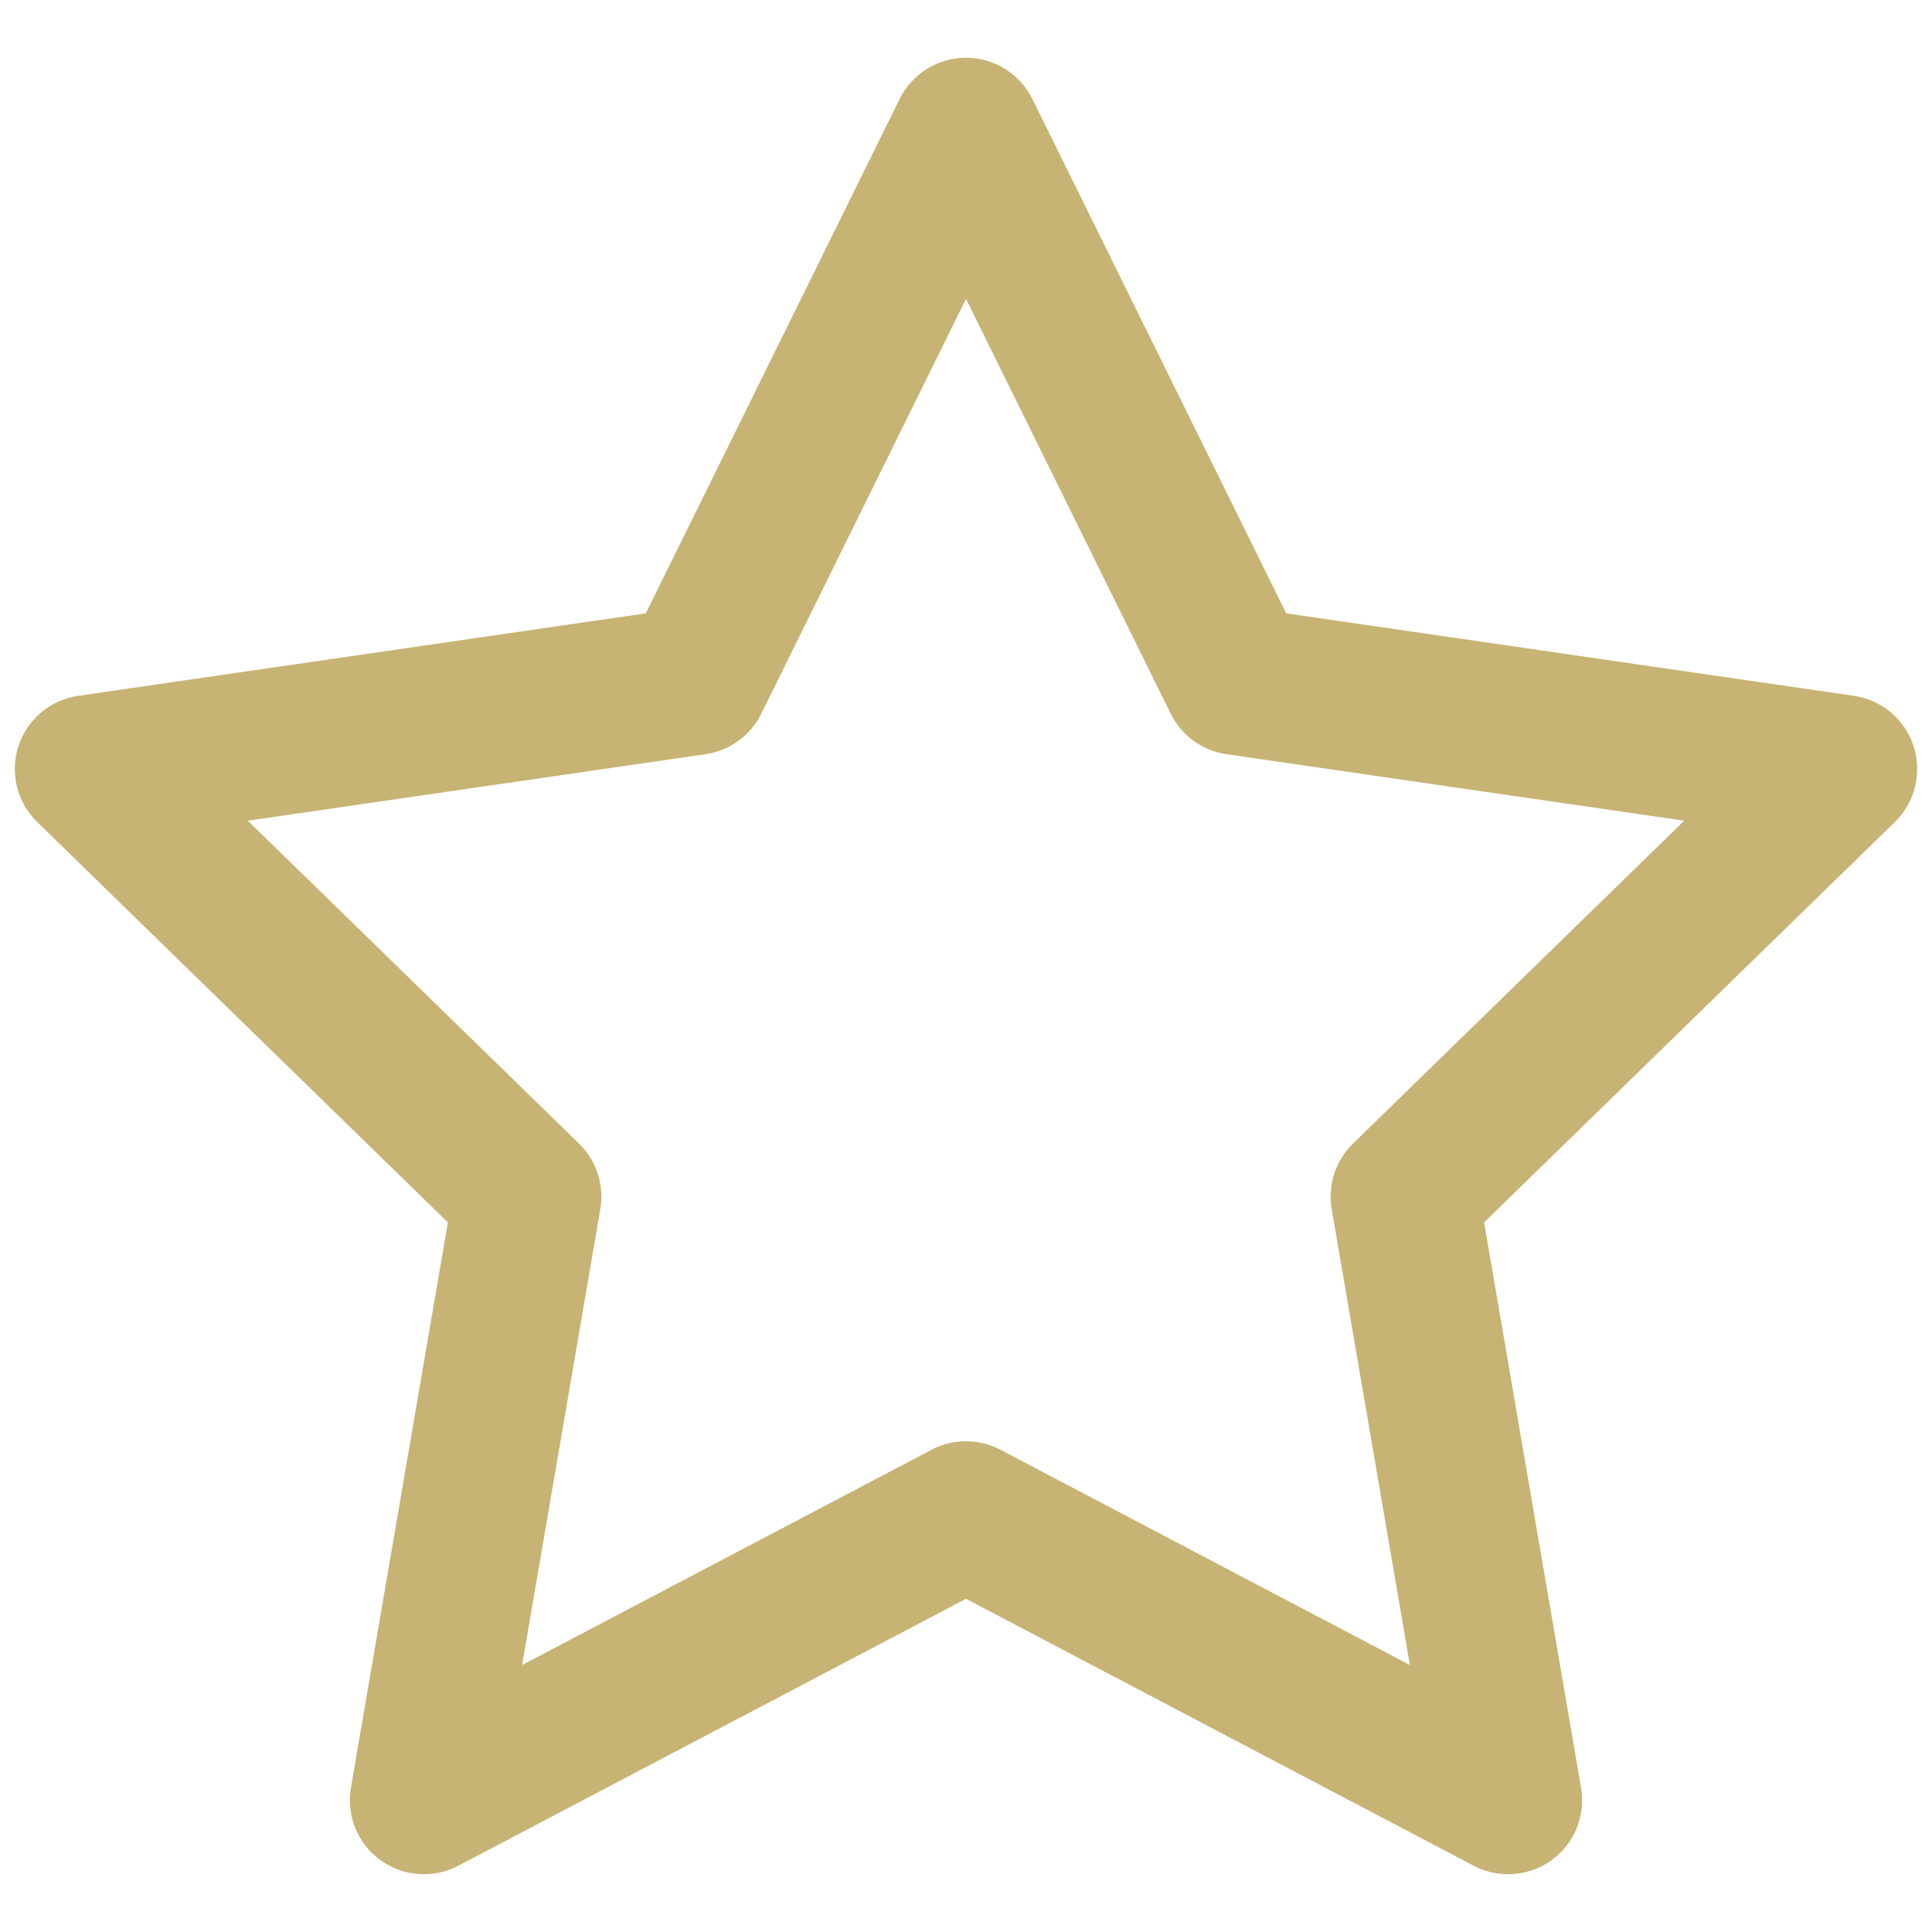 <svg xmlns="http://www.w3.org/2000/svg" xmlns:xlink="http://www.w3.org/1999/xlink" version="1.1" viewBox="0 0 256 256" style="fill: #c7b374;" xml:space="preserve">
<desc>Created with Fabric.js 1.7.22</desc>
<defs>
</defs>
<g transform="translate(128 128) scale(0.72 0.72)" style="">
	<g style="stroke: none; stroke-width: 0; stroke-dasharray: none; stroke-linecap: butt; stroke-linejoin: miter; stroke-miterlimit: 10; opacity: 1;" transform="translate(-175.05 -175.05) scale(3.89 3.89)" >
	<path d="M 70.648 87.969 c -0.558 0 -1.116 -0.133 -1.629 -0.402 L 45 74.938 L 20.98 87.566 c -1.179 0.622 -2.608 0.517 -3.686 -0.266 c -1.078 -0.783 -1.618 -2.11 -1.393 -3.424 l 4.587 -26.746 L 1.057 38.188 c -0.954 -0.93 -1.297 -2.32 -0.886 -3.588 c 0.412 -1.267 1.507 -2.19 2.825 -2.382 l 26.855 -3.902 l 12.01 -24.334 c 0.59 -1.195 1.807 -1.951 3.139 -1.951 s 2.549 0.756 3.139 1.951 l 12.01 24.334 l 26.854 3.902 c 1.318 0.191 2.414 1.115 2.826 2.382 c 0.411 1.268 0.068 2.658 -0.886 3.588 L 69.511 57.131 l 4.587 26.746 c 0.226 1.313 -0.314 2.641 -1.392 3.424 C 72.096 87.743 71.374 87.969 70.648 87.969 z M 45 67.484 c 0.56 0 1.119 0.134 1.629 0.402 L 66 78.07 l -3.699 -21.569 c -0.195 -1.136 0.182 -2.294 1.006 -3.098 l 15.672 -15.277 l -21.657 -3.146 c -1.141 -0.166 -2.126 -0.882 -2.636 -1.915 L 45 13.439 l -9.686 19.625 c -0.51 1.033 -1.496 1.749 -2.635 1.915 l -21.658 3.146 l 15.671 15.277 c 0.825 0.804 1.202 1.962 1.007 3.098 L 24 78.07 l 19.371 -10.184 C 43.881 67.618 44.44 67.484 45 67.484 z" style="stroke: none; stroke-width: 1; stroke-dasharray: none; stroke-linecap: butt; stroke-linejoin: miter; stroke-miterlimit: 10; opacity: 1;" transform=" matrix(1 0 0 1 0 0) " stroke-linecap="round" />
</g>
</g>
</svg>